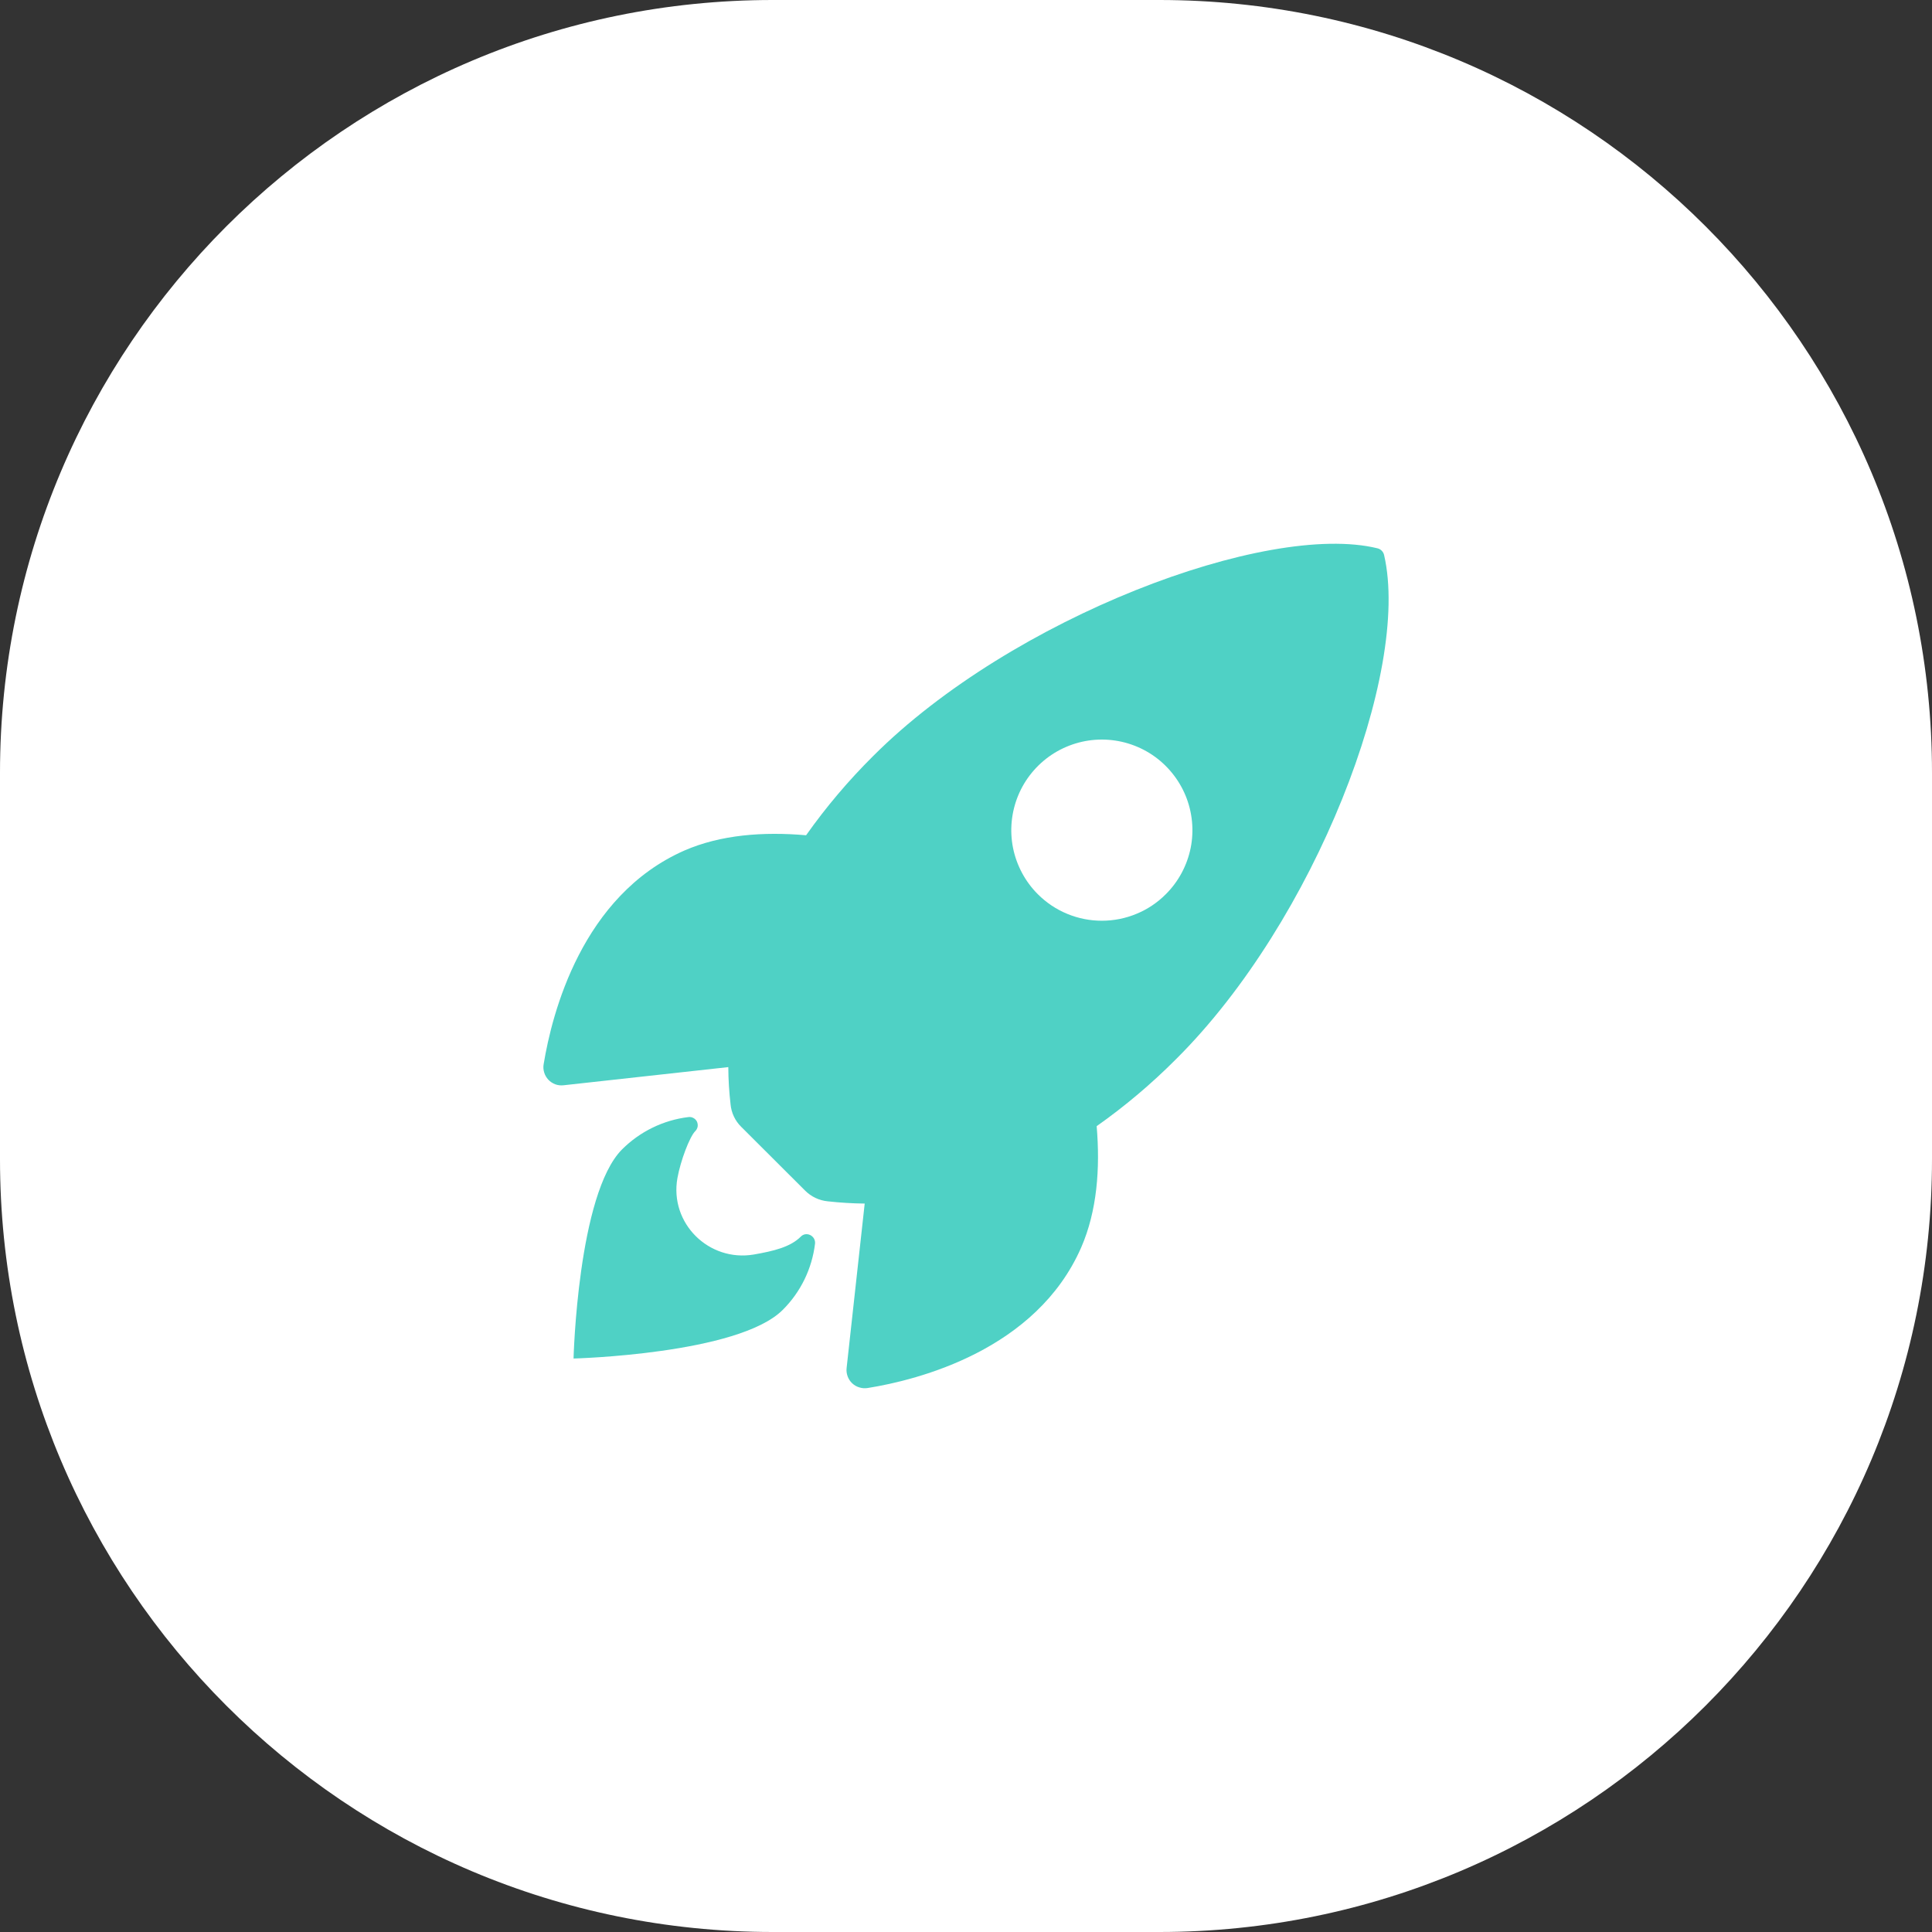 <svg width="30" height="30" viewBox="0 0 30 30" fill="none" xmlns="http://www.w3.org/2000/svg">
<rect x="0" y="0" width="30" height="30" fill="#333333" stroke="none"/>
<path d="M0 12C0 5.373 5.373 0 12 0H18C24.627 0 30 5.373 30 12V18C30 24.627 24.627 30 18 30H12C5.373 30 0 24.627 0 18V12Z" fill="white"/>
<path d="M21.493 8.622C21.488 8.596 21.475 8.572 21.457 8.553C21.439 8.534 21.415 8.52 21.389 8.514C19.674 8.095 15.709 9.59 13.561 11.737C13.178 12.117 12.828 12.53 12.517 12.97C11.854 12.912 11.192 12.961 10.627 13.207C9.035 13.908 8.571 15.737 8.442 16.524C8.434 16.567 8.437 16.611 8.45 16.653C8.462 16.695 8.485 16.733 8.514 16.765C8.544 16.797 8.581 16.821 8.622 16.837C8.663 16.852 8.707 16.857 8.751 16.852L11.309 16.57C11.31 16.763 11.322 16.956 11.344 17.147C11.356 17.28 11.415 17.405 11.511 17.499L12.501 18.487C12.595 18.582 12.72 18.641 12.853 18.654C13.043 18.675 13.235 18.687 13.427 18.689L13.146 21.244C13.141 21.287 13.147 21.331 13.162 21.372C13.177 21.413 13.201 21.45 13.233 21.48C13.265 21.51 13.303 21.532 13.345 21.544C13.387 21.557 13.431 21.56 13.474 21.553C14.259 21.427 16.092 20.963 16.789 19.37C17.035 18.805 17.085 18.146 17.029 17.487C17.47 17.176 17.884 16.826 18.265 16.443C20.42 14.299 21.907 10.423 21.493 8.622ZM16.115 13.885C15.919 13.689 15.785 13.438 15.73 13.165C15.676 12.893 15.704 12.61 15.81 12.353C15.916 12.096 16.097 11.876 16.328 11.721C16.559 11.567 16.831 11.484 17.109 11.484C17.388 11.484 17.66 11.567 17.891 11.721C18.122 11.876 18.302 12.096 18.409 12.353C18.515 12.61 18.543 12.893 18.489 13.165C18.434 13.438 18.3 13.689 18.103 13.885C17.973 14.016 17.818 14.12 17.647 14.19C17.477 14.261 17.294 14.297 17.109 14.297C16.925 14.297 16.742 14.261 16.571 14.19C16.401 14.12 16.246 14.016 16.115 13.885Z" fill="#4FD1C5"/>
<path d="M12.434 19.203C12.273 19.364 12.015 19.426 11.706 19.48C11.009 19.599 10.394 18.997 10.519 18.293C10.567 18.026 10.708 17.652 10.796 17.564C10.815 17.545 10.828 17.521 10.833 17.494C10.837 17.468 10.833 17.44 10.822 17.416C10.81 17.392 10.79 17.372 10.767 17.36C10.743 17.347 10.716 17.342 10.689 17.346C10.3 17.393 9.938 17.57 9.66 17.847C8.971 18.537 8.906 21.095 8.906 21.095C8.906 21.095 11.466 21.029 12.154 20.34C12.433 20.063 12.609 19.7 12.656 19.31C12.667 19.188 12.518 19.115 12.434 19.203Z" fill="#4FD1C5"/>
</svg>
